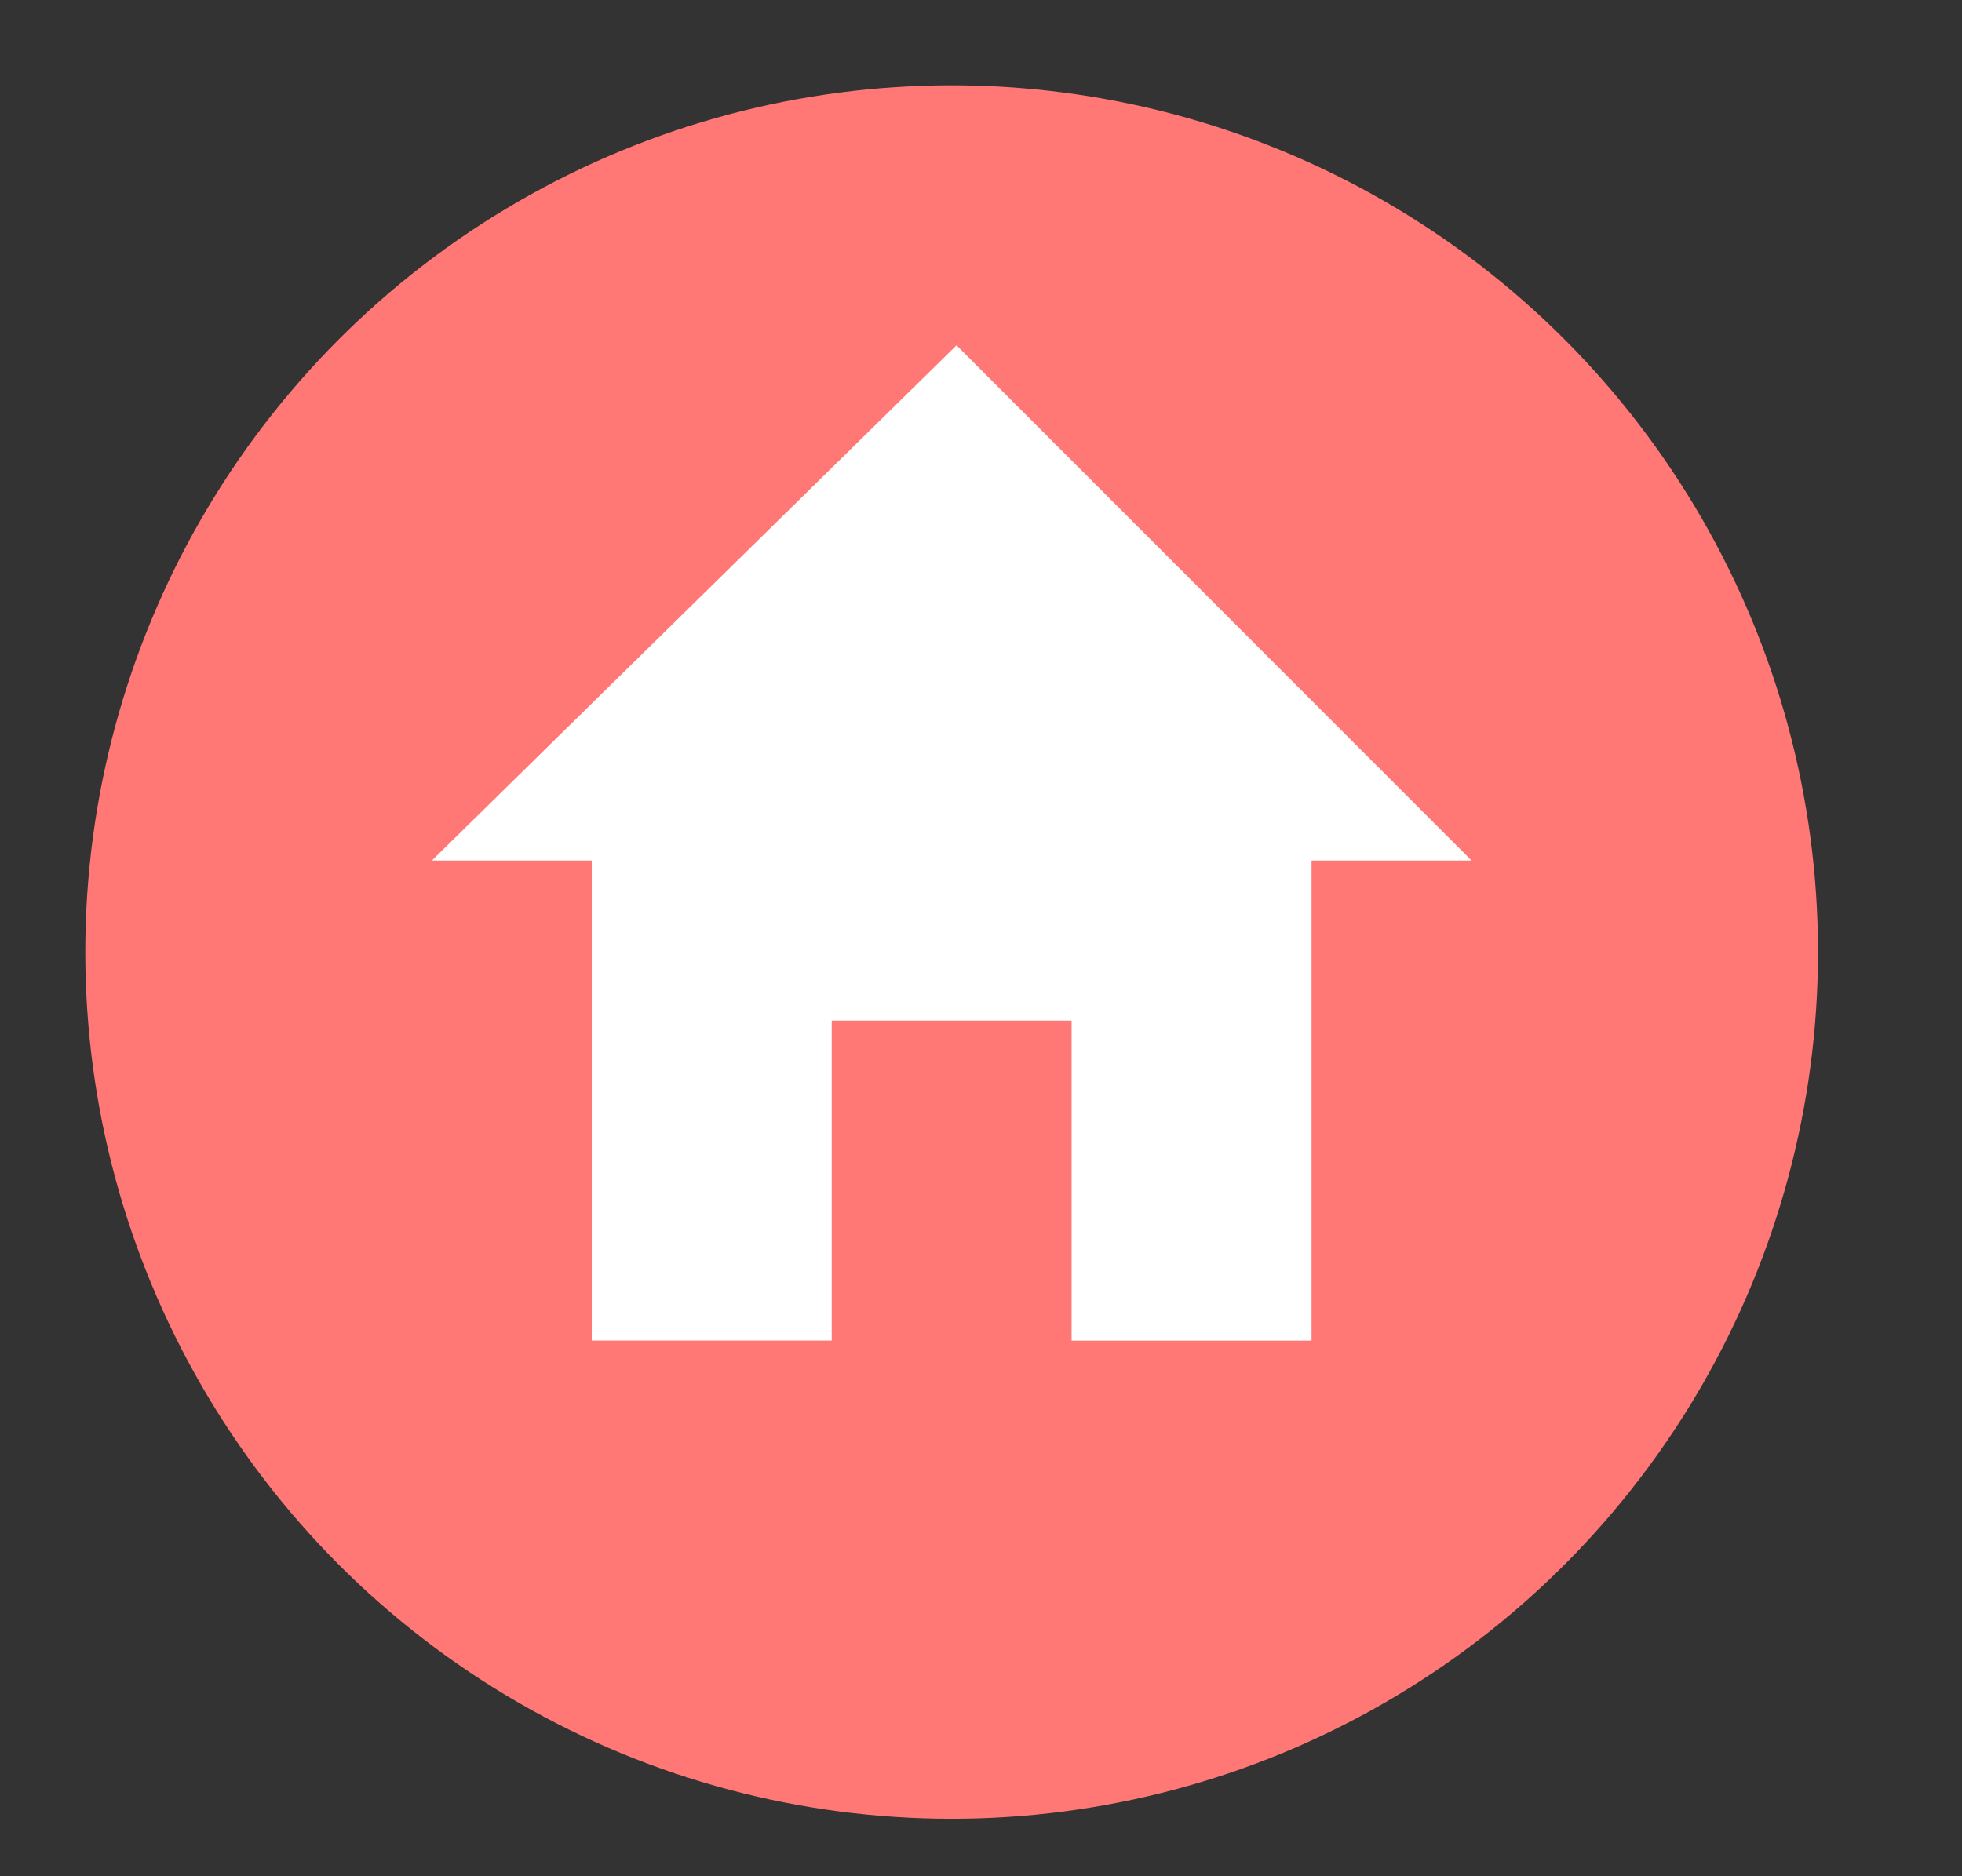 <svg xmlns="http://www.w3.org/2000/svg" width="23" height="22" viewBox="0 0 23 22">
    <rect x="0" y="0" width="23" height="22" fill="#333333" stroke="none"/>
    <g fill="none" fill-rule="evenodd">
        <ellipse cx="11.156" cy="11.163" fill="#FF7876" rx="10.156" ry="10.163"/>
        <path fill="#FFF" d="M17.25 10.09h-1.875v5.63h-2.813v-3.753H9.75v3.752H6.937V10.09H5.063l6.15-6.041 6.038 6.041"/>
    </g>
</svg>
